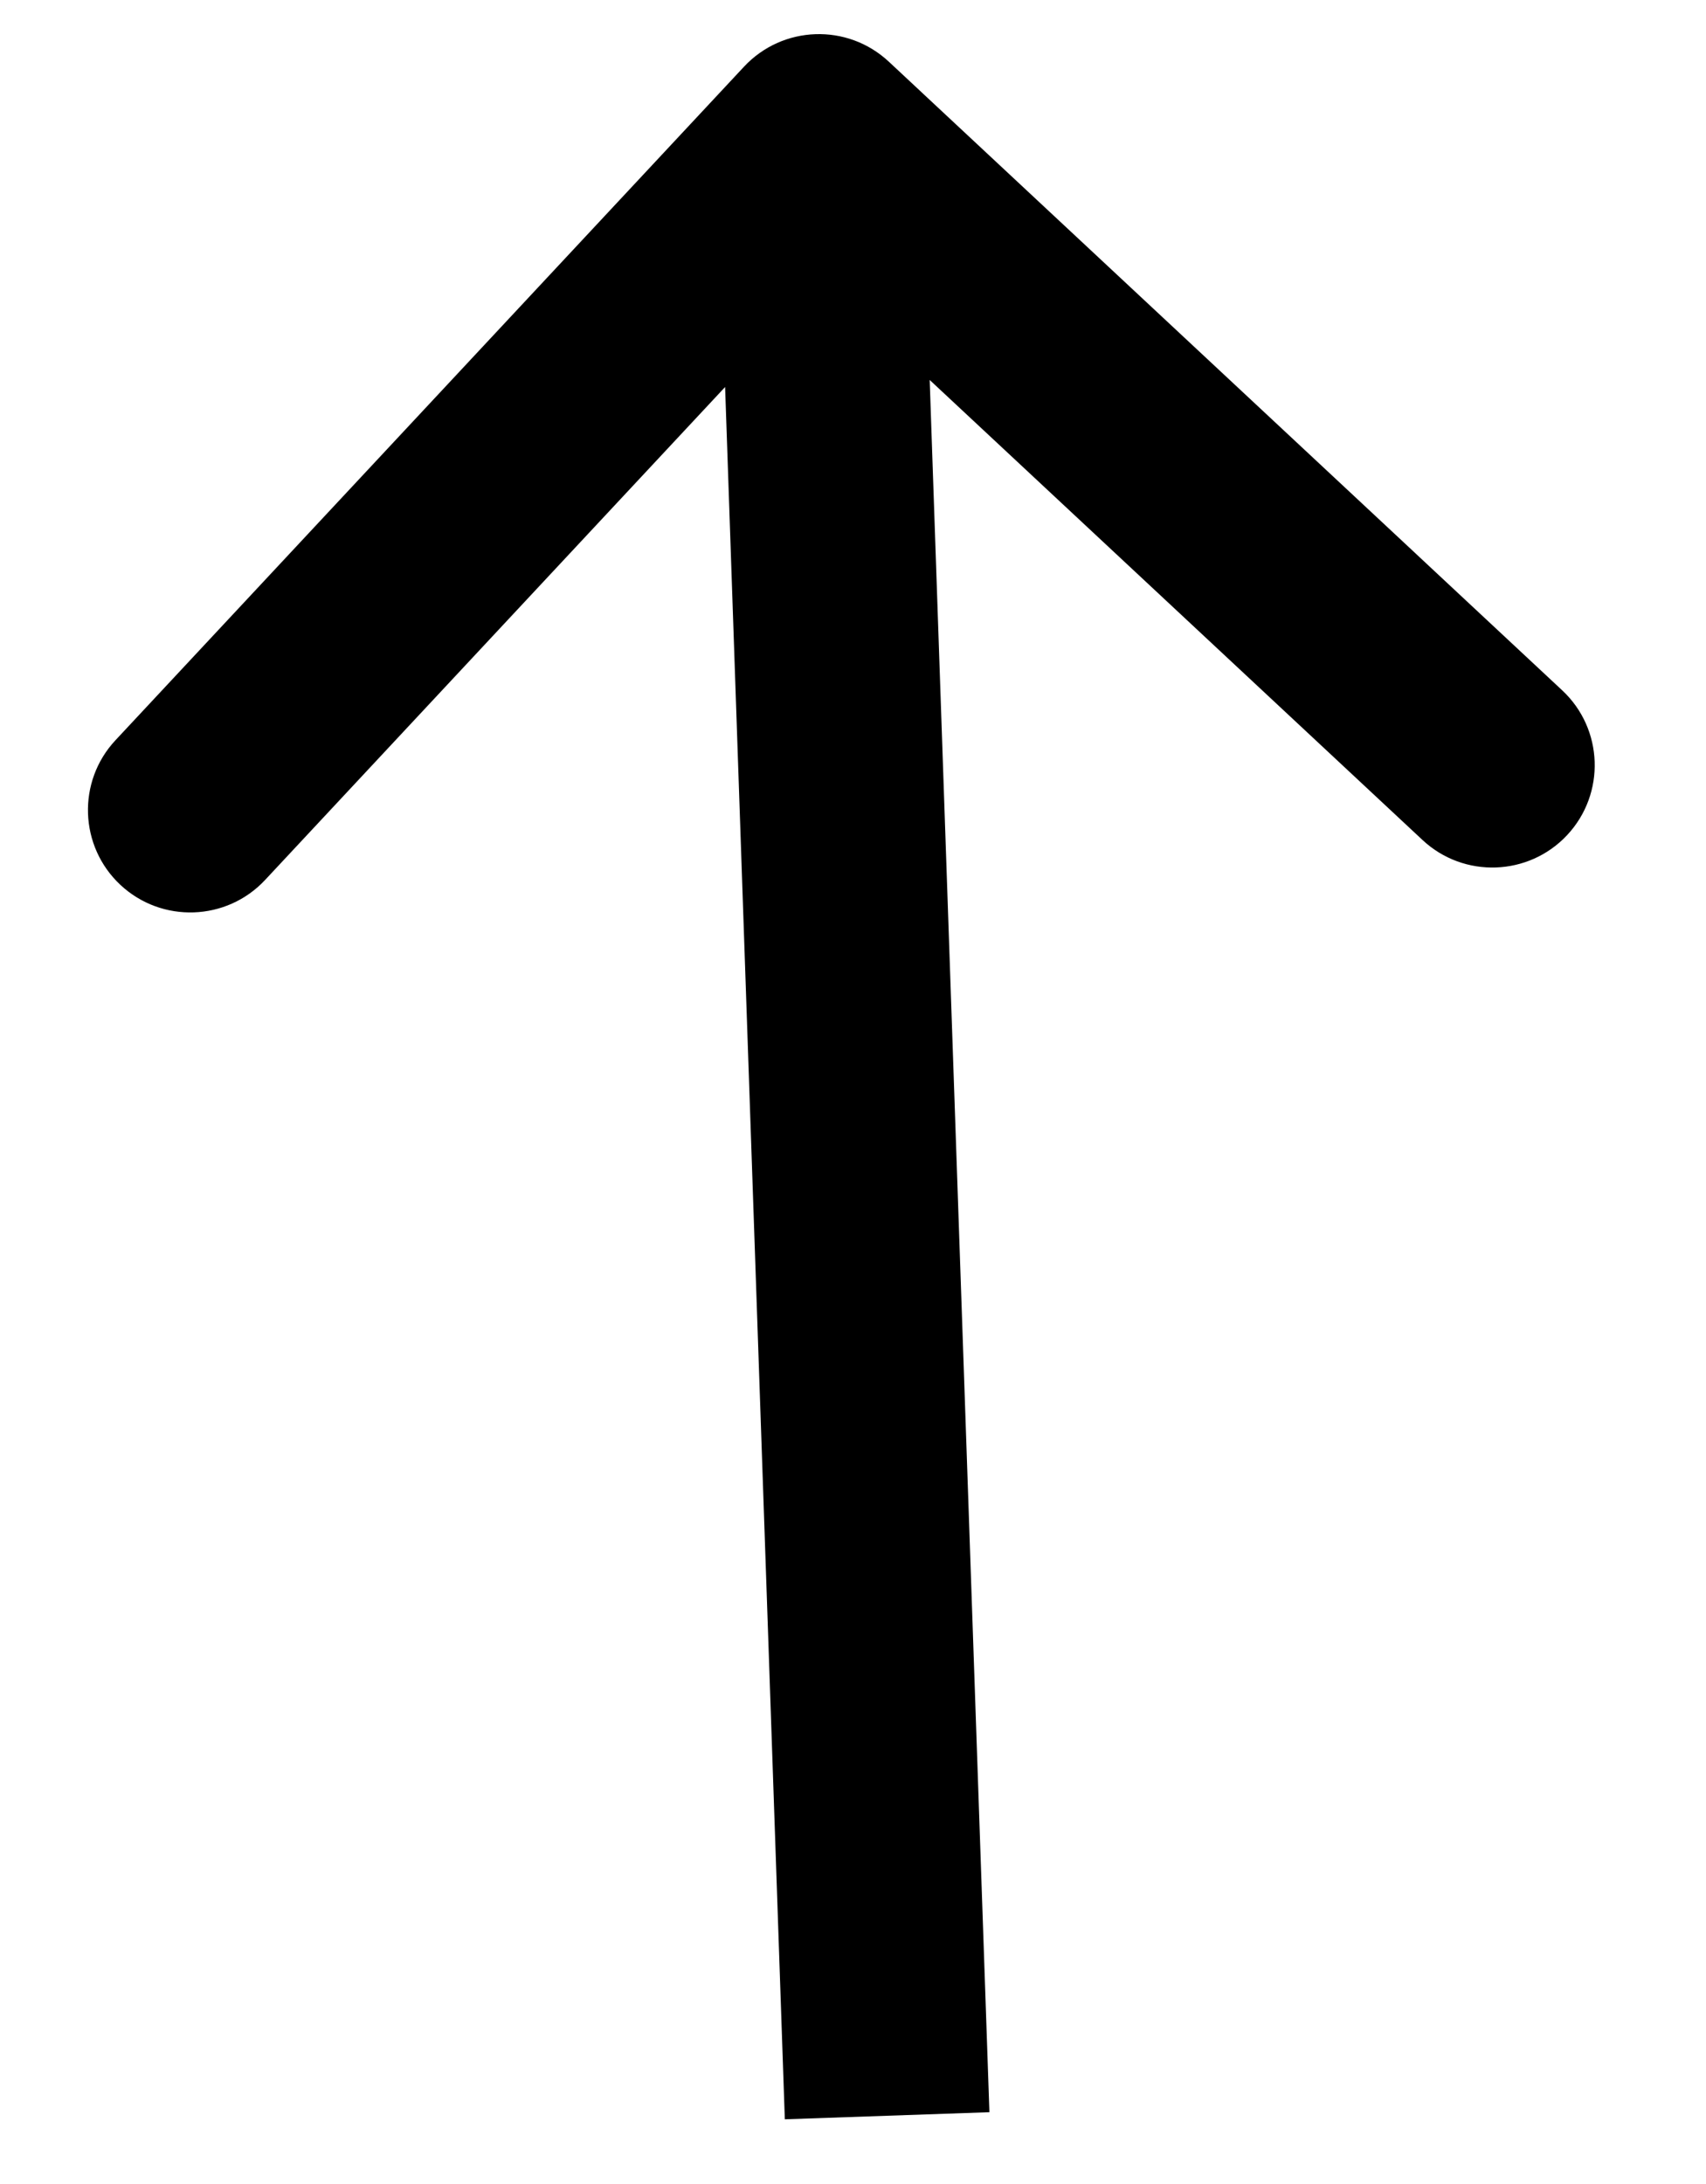 <svg width="25" height="32" viewBox="0 0 25 32" fill="none" xmlns="http://www.w3.org/2000/svg">
<path d="M13.024 0.903C12.418 0.338 11.469 0.371 10.903 0.977L1.692 10.846C1.127 11.451 1.16 12.401 1.765 12.966C2.371 13.531 3.32 13.498 3.885 12.893L12.073 4.12L20.846 12.308C21.451 12.873 22.401 12.84 22.966 12.235C23.531 11.629 23.498 10.68 22.893 10.115L13.024 0.903ZM14.499 30.948L13.499 1.948L10.501 2.052L11.501 31.052L14.499 30.948Z" fill="black"/>
</svg>
